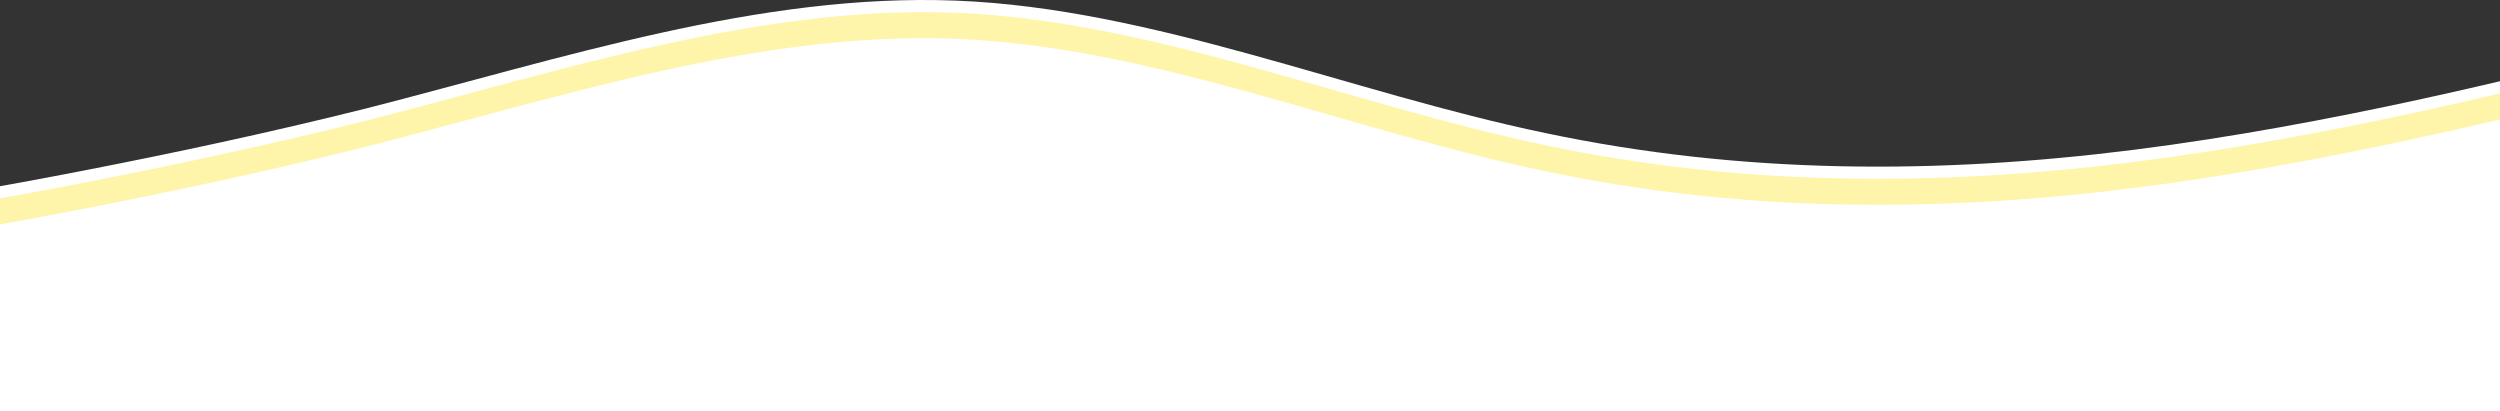 <svg width="1440" height="237" viewBox="0 0 1440 237" fill="none" xmlns="http://www.w3.org/2000/svg">
<rect x="0" y="0" width="1440" height="237" fill="#333333" stroke="none"/>
<path d="M1569 14.674L1512.43 28.983C1455.87 43.292 1342.73 71.91 1229.6 86.219C1116.47 100.528 1003.33 100.528 890.2 76.65C777.067 53.129 663.933 4.836 550.8 0.365C437.667 -4.107 324.533 33.454 211.4 62.341C98.267 90.69 -14.867 110.365 -71.433 119.577L-128 129.146V215H-71.433C-14.867 215 98.267 215 211.4 215C324.533 215 437.667 215 550.8 215C663.933 215 777.067 215 890.2 215C1003.33 215 1116.47 215 1229.6 215C1342.73 215 1455.87 215 1512.43 215H1569V14.674Z" fill="white"/>
<path d="M1569 21.674L1512.43 35.983C1455.87 50.292 1342.73 78.91 1229.6 93.219C1116.47 107.528 1003.33 107.528 890.2 83.65C777.067 60.129 663.933 11.836 550.8 7.365C437.667 2.893 324.533 40.454 211.4 69.341C98.267 97.69 -14.867 117.365 -71.433 126.577L-128 136.146V222H-71.433C-14.867 222 98.267 222 211.4 222C324.533 222 437.667 222 550.8 222C663.933 222 777.067 222 890.2 222C1003.33 222 1116.47 222 1229.6 222C1342.73 222 1455.87 222 1512.43 222H1569V21.674Z" fill="#FEF5AA"/>
<path d="M1569 36.674L1512.43 50.983C1455.87 65.292 1342.73 93.91 1229.6 108.219C1116.47 122.528 1003.33 122.528 890.2 98.65C777.067 75.129 663.933 26.836 550.8 22.365C437.667 17.893 324.533 55.454 211.4 84.341C98.267 112.69 -14.867 132.365 -71.433 141.577L-128 151.146V237H-71.433C-14.867 237 98.267 237 211.4 237C324.533 237 437.667 237 550.8 237C663.933 237 777.067 237 890.2 237C1003.33 237 1116.47 237 1229.6 237C1342.73 237 1455.87 237 1512.43 237H1569V36.674Z" fill="white"/>
</svg>
